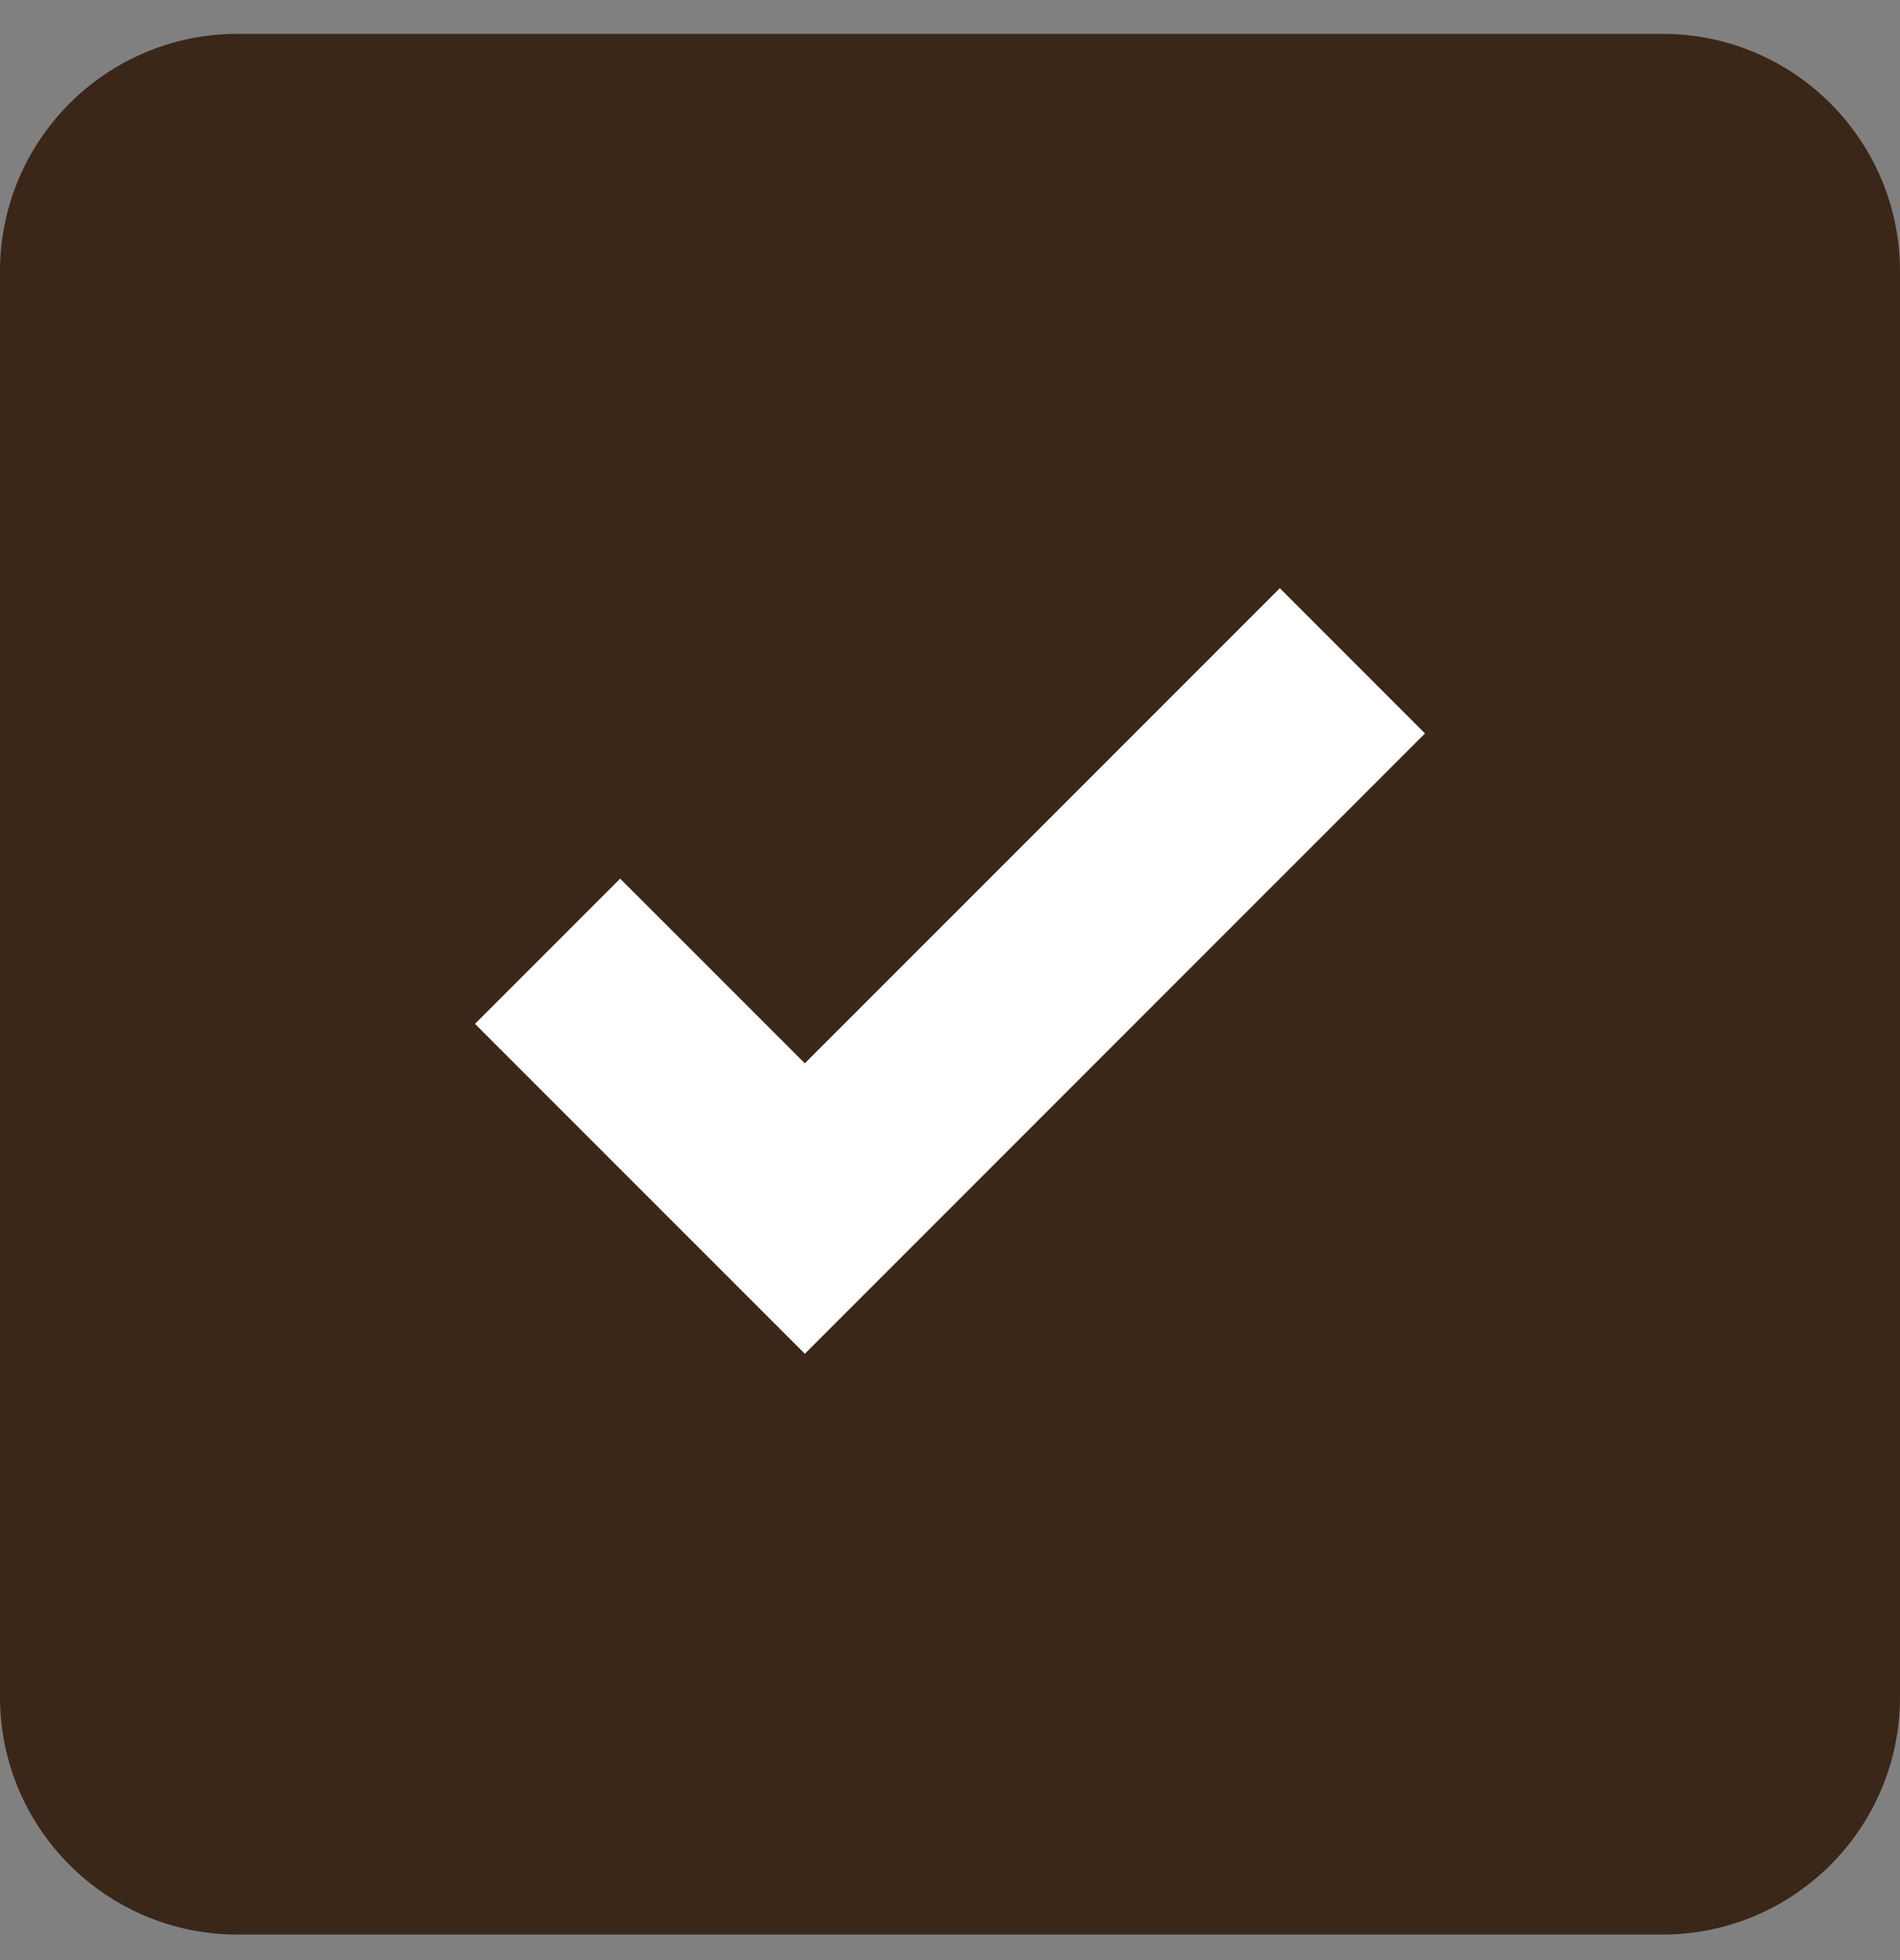 <svg width="32" height="33" viewBox="0 0 32 33" fill="none" xmlns="http://www.w3.org/2000/svg">
<rect x="0" y="0" width="32" height="33" fill="#808080" stroke="none"/>
<path d="M0 4.57C0 2.361 1.791 0.57 4 0.57H28C30.209 0.57 32 2.361 32 4.57V28.57C32 30.779 30.209 32.57 28 32.57H4C1.791 32.57 0 30.779 0 28.57V4.57Z" fill="#3a2718"/>
<path d="M21.555 9.903L13.555 17.902L10.445 14.793L8 17.238L13.555 22.792L24 12.348L21.555 9.903Z" fill="white"/>
</svg>
